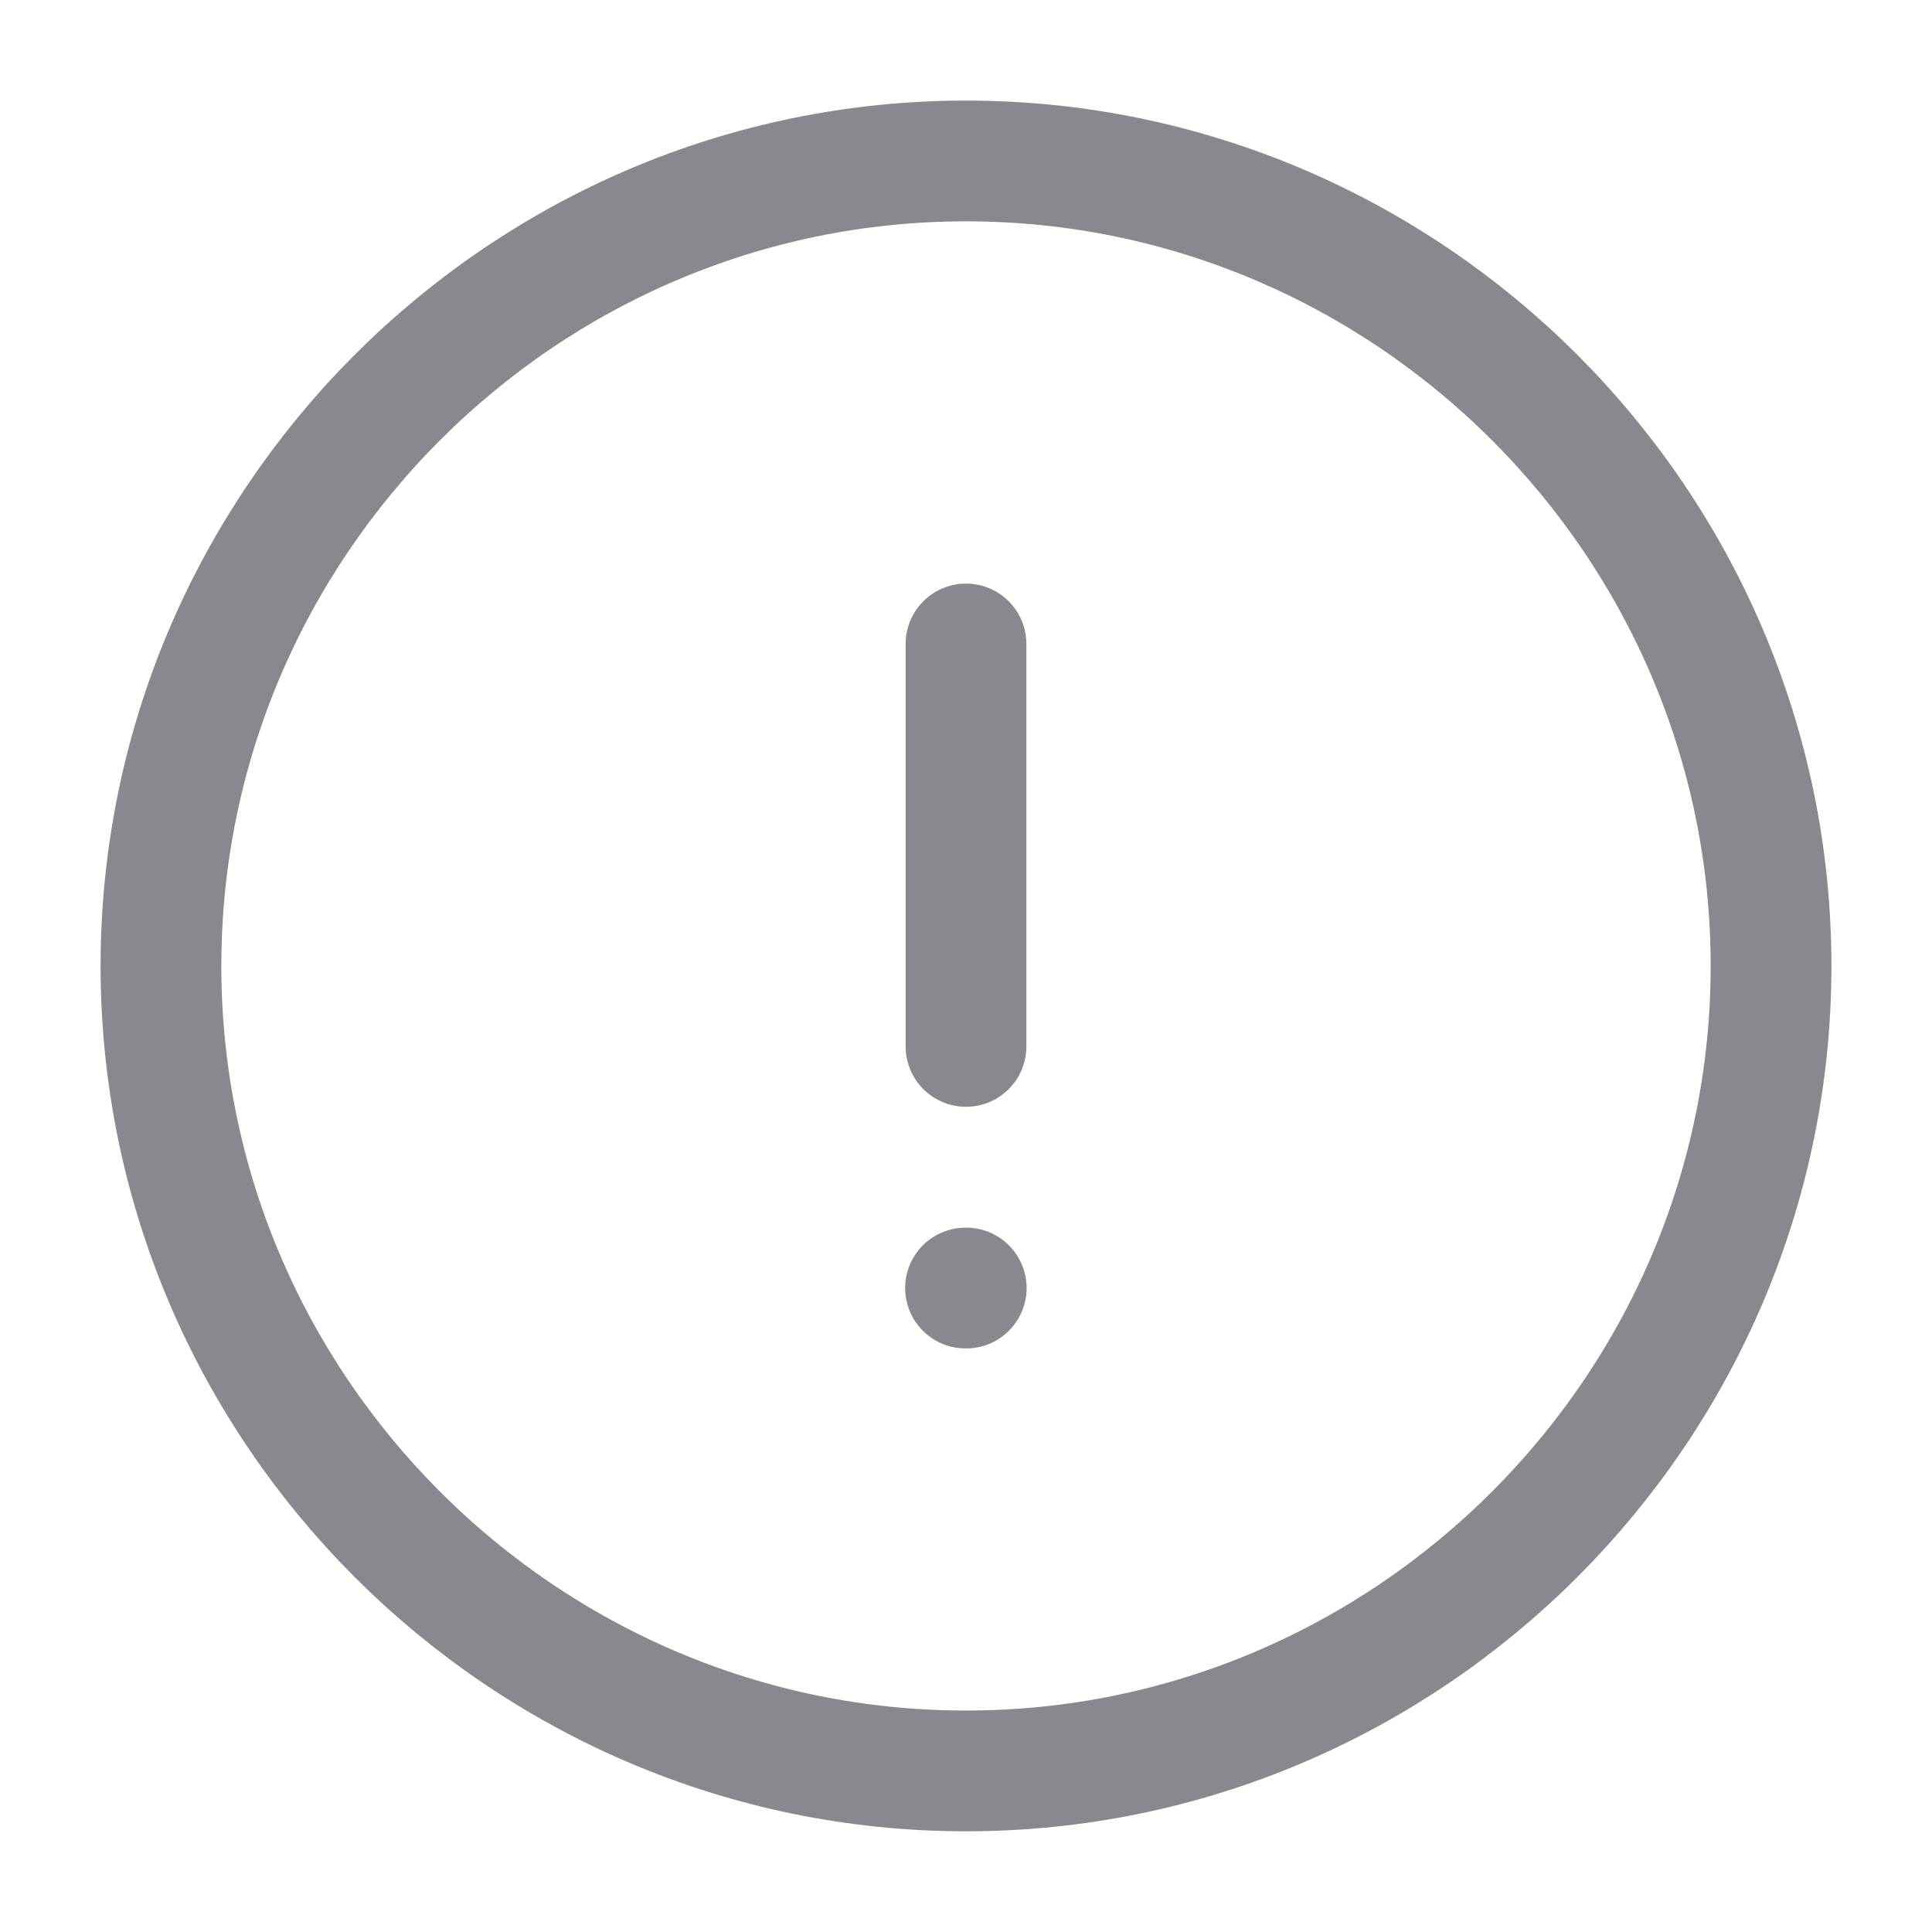 <svg width="16" height="16" viewBox="0 0 16 16" fill="none" xmlns="http://www.w3.org/2000/svg">
<path d="M8 14.666C11.667 14.666 14.667 11.666 14.667 8C14.667 4.333 11.667 1.333 8 1.333C4.333 1.333 1.333 4.333 1.333 8C1.333 11.666 4.333 14.666 8 14.666Z" stroke="#87898E" stroke-linecap="round" stroke-linejoin="round"/>
<path d="M8 5.333V8.666" stroke="#87898E" stroke-linecap="round" stroke-linejoin="round"/>
<path d="M7.996 10.667H8.002" stroke="#87898E" stroke-linecap="round" stroke-linejoin="round"/>
</svg>
